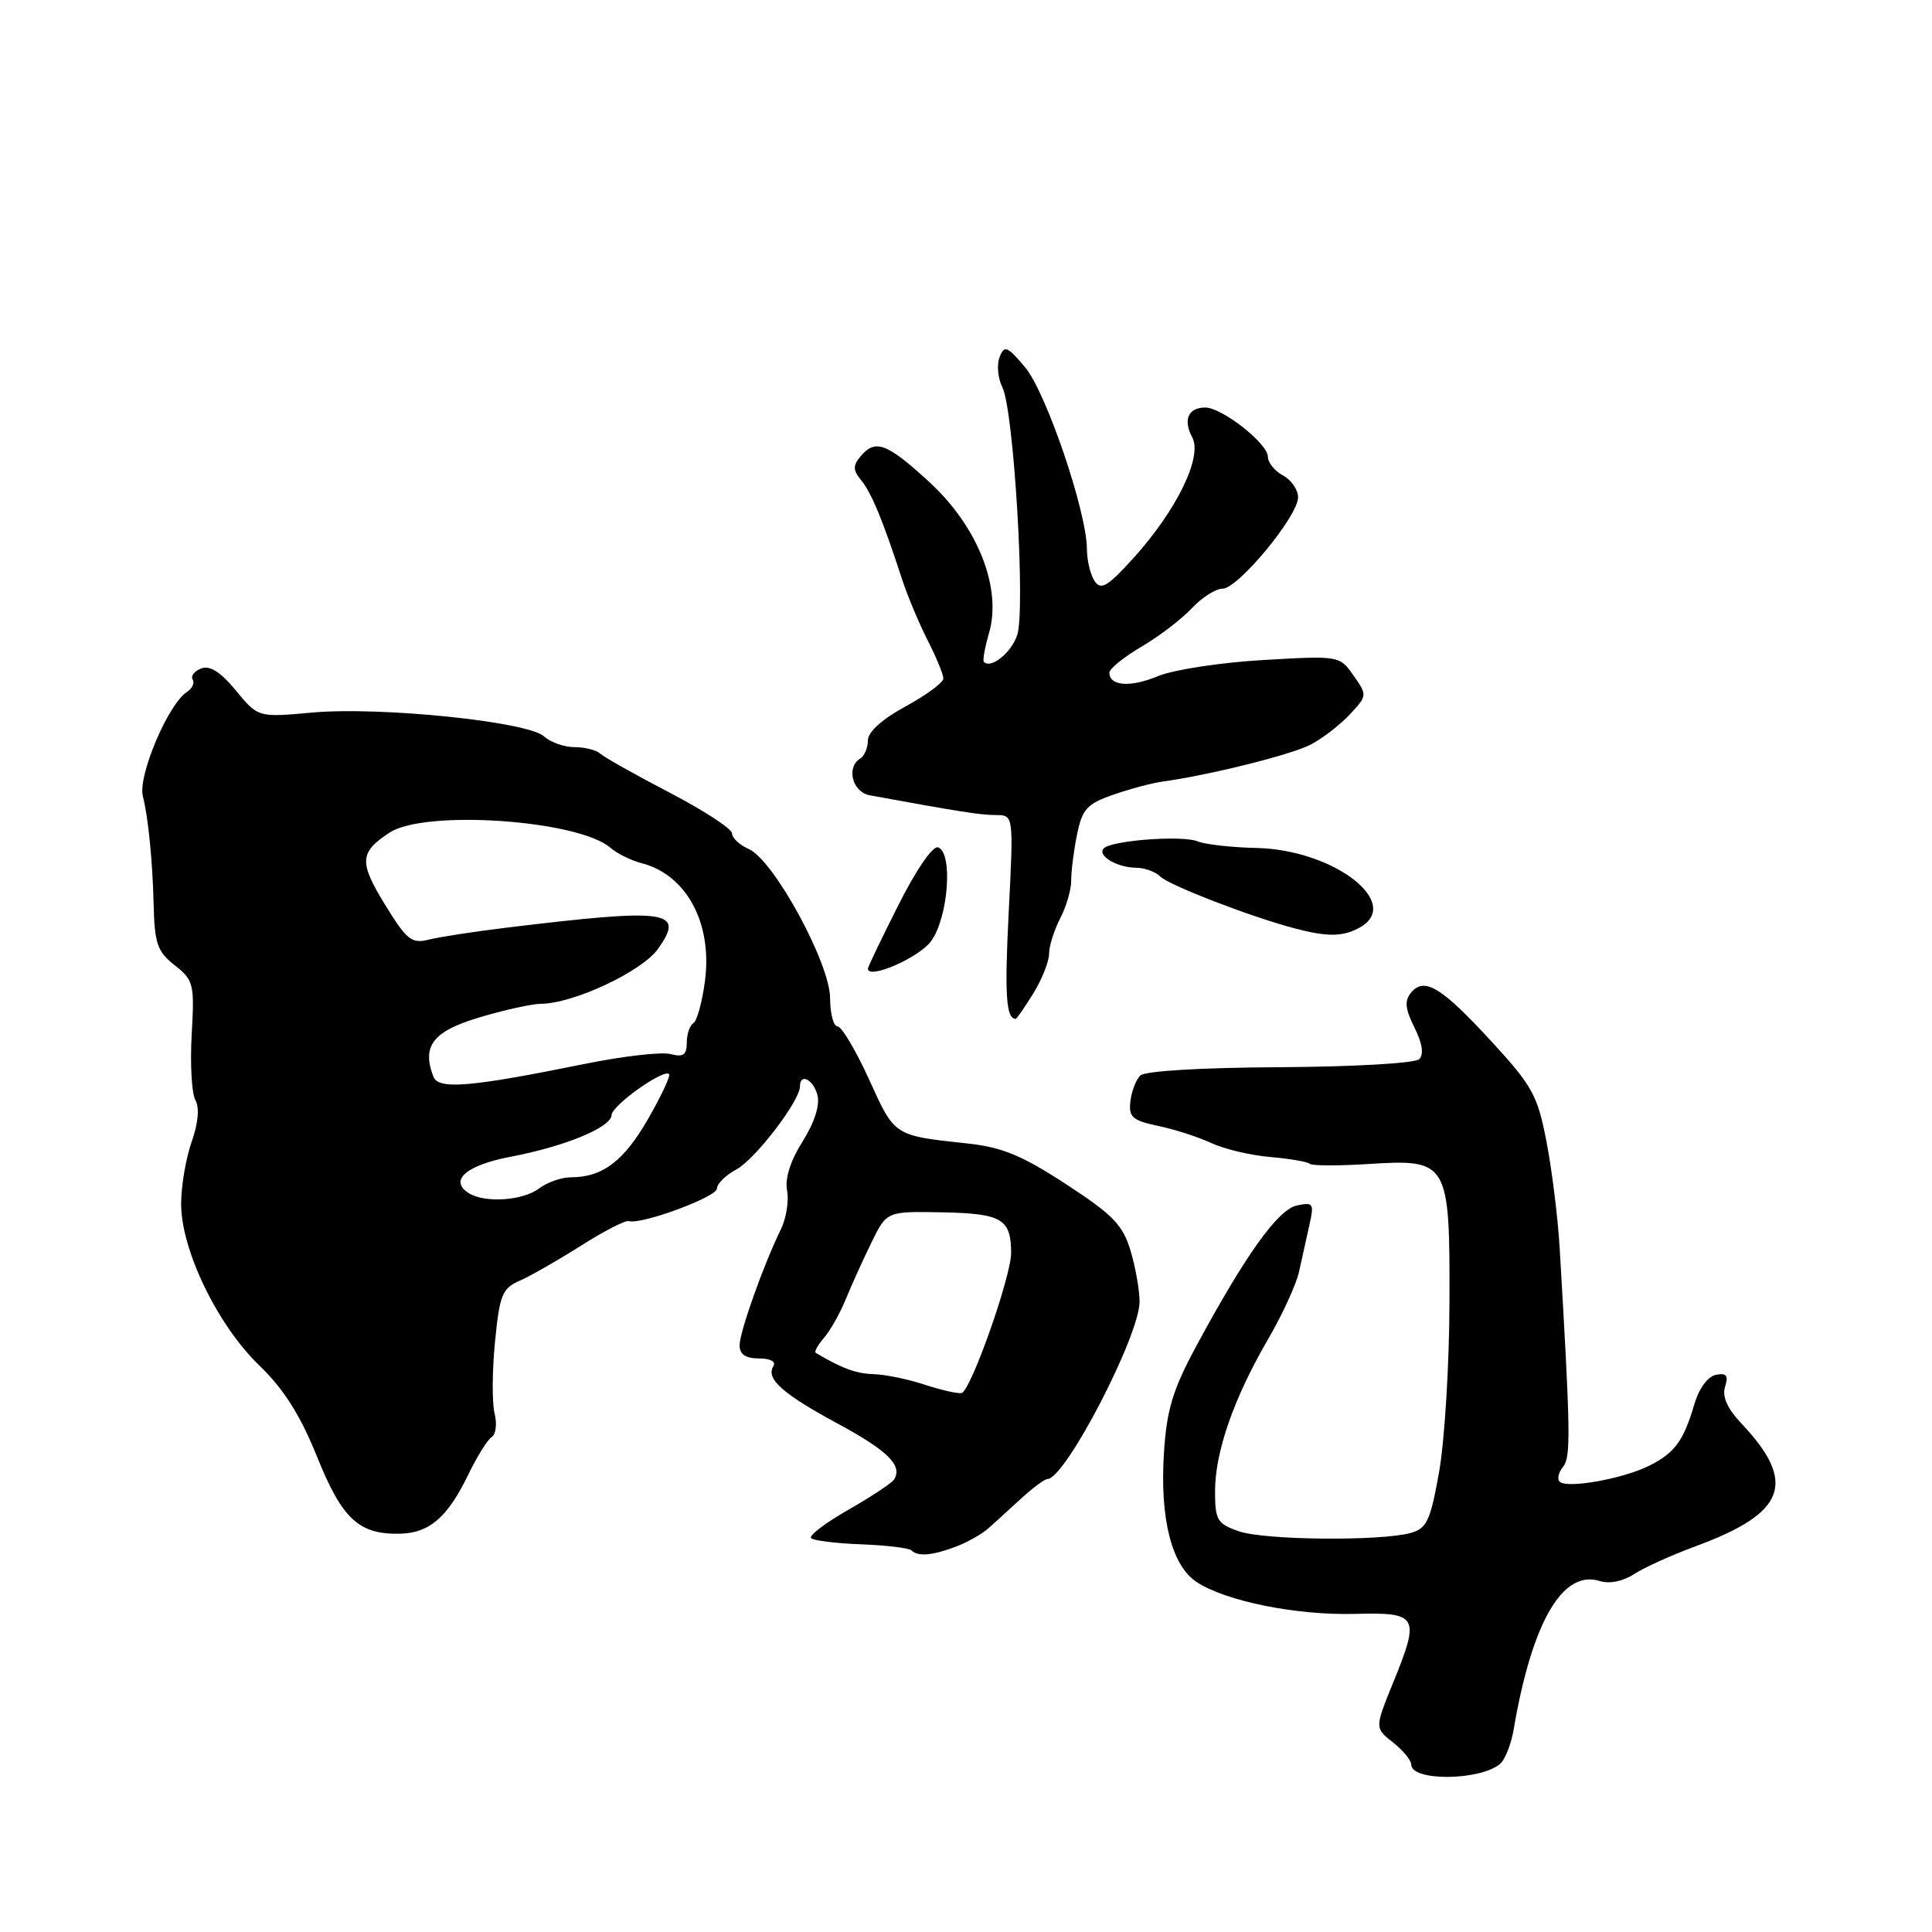<?xml version="1.0" encoding="UTF-8" standalone="no"?>
<!DOCTYPE svg PUBLIC "-//W3C//DTD SVG 1.1//EN" "http://www.w3.org/Graphics/SVG/1.1/DTD/svg11.dtd" >
<svg xmlns="http://www.w3.org/2000/svg" xmlns:xlink="http://www.w3.org/1999/xlink" version="1.1" viewBox="0 0 256 256">
 <g >
 <path fill="currentColor"
d=" M 198.72 233.77 C 199.40 233.24 200.23 231.16 200.57 229.15 C 203.00 214.91 207.06 207.93 212.00 209.50 C 213.26 209.90 215.07 209.53 216.52 208.58 C 217.85 207.71 221.54 206.04 224.72 204.87 C 236.67 200.47 238.15 196.45 230.72 188.59 C 228.86 186.61 228.17 185.05 228.58 183.75 C 229.05 182.26 228.77 181.90 227.38 182.17 C 226.31 182.37 225.14 183.95 224.53 186.01 C 223.07 190.95 221.92 192.52 218.50 194.23 C 215.03 195.96 207.61 197.28 206.66 196.33 C 206.31 195.97 206.51 195.09 207.11 194.36 C 208.16 193.10 208.11 189.89 206.66 165.28 C 206.42 161.31 205.64 155.01 204.92 151.28 C 203.74 145.14 203.05 143.89 197.63 138.00 C 191.00 130.79 188.73 129.41 186.98 131.52 C 186.08 132.60 186.18 133.66 187.42 136.15 C 188.46 138.23 188.69 139.71 188.06 140.34 C 187.51 140.89 179.44 141.35 169.59 141.41 C 159.15 141.46 151.69 141.91 151.08 142.52 C 150.52 143.08 149.93 144.63 149.78 145.95 C 149.54 148.03 150.05 148.47 153.50 149.20 C 155.70 149.66 158.87 150.69 160.55 151.48 C 162.23 152.26 165.73 153.09 168.33 153.31 C 170.93 153.54 173.27 153.94 173.54 154.21 C 173.81 154.48 177.29 154.49 181.27 154.24 C 191.93 153.56 192.12 153.89 192.06 172.64 C 192.04 180.81 191.42 190.86 190.70 194.97 C 189.54 201.50 189.07 202.52 186.94 203.12 C 182.95 204.23 167.55 204.09 164.15 202.90 C 161.29 201.91 161.00 201.42 161.00 197.61 C 161.00 192.39 163.47 185.29 168.00 177.50 C 169.92 174.20 171.78 170.15 172.13 168.50 C 172.49 166.85 173.10 164.09 173.49 162.37 C 174.15 159.47 174.03 159.27 171.85 159.73 C 169.34 160.25 165.00 166.32 158.44 178.50 C 155.39 184.18 154.59 186.82 154.23 192.50 C 153.67 201.23 155.25 207.46 158.58 209.64 C 162.44 212.17 171.77 214.05 179.50 213.85 C 187.91 213.63 188.19 214.12 184.63 222.88 C 182.15 228.97 182.15 228.97 184.58 230.88 C 185.91 231.93 187.00 233.25 187.00 233.82 C 187.00 236.02 195.94 235.98 198.72 233.77 Z  M 126.66 204.94 C 128.19 204.36 130.13 203.26 130.97 202.51 C 131.81 201.76 133.76 199.98 135.30 198.57 C 136.83 197.16 138.41 195.99 138.80 195.98 C 141.18 195.91 151.00 176.99 151.00 172.47 C 151.00 170.97 150.46 167.92 149.80 165.71 C 148.78 162.31 147.46 160.95 141.27 156.92 C 135.46 153.12 132.78 152.01 128.23 151.52 C 118.38 150.45 118.59 150.59 115.15 143.02 C 113.39 139.16 111.51 136.00 110.98 136.00 C 110.44 136.00 110.00 134.31 109.99 132.25 C 109.98 127.64 102.53 113.97 99.23 112.51 C 98.00 111.97 97.00 111.03 97.00 110.43 C 97.00 109.83 93.29 107.41 88.75 105.04 C 84.21 102.68 80.07 100.35 79.55 99.87 C 79.03 99.39 77.49 99.00 76.13 99.00 C 74.77 99.00 72.95 98.36 72.08 97.57 C 69.92 95.61 50.32 93.60 41.35 94.42 C 34.20 95.07 34.20 95.07 31.26 91.50 C 29.24 89.05 27.81 88.14 26.67 88.57 C 25.76 88.92 25.24 89.58 25.53 90.04 C 25.81 90.50 25.47 91.24 24.77 91.69 C 22.29 93.27 18.24 102.84 18.93 105.50 C 19.63 108.21 20.22 114.12 20.35 119.66 C 20.48 125.04 20.83 126.08 23.15 127.90 C 25.66 129.88 25.78 130.38 25.40 137.09 C 25.18 140.99 25.40 144.90 25.89 145.77 C 26.45 146.78 26.27 148.82 25.39 151.31 C 24.63 153.48 24.00 157.18 24.00 159.53 C 24.00 165.62 28.81 175.57 34.34 180.91 C 37.62 184.08 39.78 187.49 42.01 193.02 C 45.35 201.32 47.58 203.37 53.07 203.22 C 56.94 203.11 59.33 201.02 62.06 195.37 C 63.22 192.97 64.62 190.73 65.17 190.40 C 65.71 190.06 65.88 188.65 65.53 187.27 C 65.19 185.89 65.21 181.63 65.59 177.80 C 66.20 171.55 66.55 170.71 68.89 169.69 C 70.32 169.06 73.97 166.97 77.00 165.05 C 80.03 163.13 82.87 161.66 83.33 161.80 C 84.99 162.30 95.00 158.60 95.00 157.49 C 95.00 156.85 96.16 155.72 97.57 154.96 C 100.06 153.63 106.00 145.87 106.00 143.95 C 106.00 142.13 107.77 143.02 108.32 145.12 C 108.66 146.43 107.92 148.76 106.35 151.25 C 104.73 153.81 103.99 156.15 104.29 157.75 C 104.55 159.12 104.19 161.42 103.48 162.87 C 101.18 167.56 98.00 176.49 98.00 178.27 C 98.00 179.46 98.80 180.00 100.56 180.00 C 102.08 180.00 102.86 180.42 102.47 181.04 C 101.45 182.70 103.72 184.71 111.08 188.68 C 117.64 192.23 119.62 194.19 118.48 196.03 C 118.19 196.50 115.47 198.30 112.42 200.05 C 109.37 201.79 107.15 203.48 107.48 203.81 C 107.80 204.14 110.80 204.51 114.13 204.63 C 117.47 204.76 120.45 205.12 120.76 205.43 C 121.62 206.28 123.55 206.12 126.66 204.94 Z  M 136.92 131.63 C 138.06 129.78 139.00 127.42 139.01 126.38 C 139.01 125.35 139.68 123.23 140.49 121.67 C 141.30 120.11 141.95 117.86 141.94 116.67 C 141.93 115.48 142.27 112.75 142.71 110.60 C 143.40 107.21 144.02 106.52 147.50 105.31 C 149.70 104.54 152.62 103.76 154.00 103.57 C 160.26 102.71 171.08 100.01 173.66 98.67 C 175.22 97.86 177.56 96.06 178.85 94.67 C 181.18 92.18 181.18 92.12 179.35 89.51 C 177.50 86.88 177.48 86.87 167.31 87.46 C 161.70 87.79 155.46 88.75 153.44 89.59 C 149.79 91.12 147.00 90.91 147.00 89.13 C 147.00 88.61 148.91 87.07 151.25 85.69 C 153.59 84.32 156.59 82.02 157.92 80.60 C 159.26 79.17 161.09 78.00 162.00 78.00 C 164.05 78.00 172.00 68.39 172.00 65.90 C 172.00 64.89 171.10 63.59 170.00 63.00 C 168.90 62.41 168.00 61.29 168.00 60.52 C 168.00 58.78 161.92 54.00 159.71 54.00 C 157.45 54.00 156.73 55.63 157.98 57.96 C 159.37 60.55 155.90 67.64 150.14 74.00 C 146.76 77.73 145.88 78.24 145.04 77.00 C 144.49 76.17 144.02 74.25 144.02 72.71 C 143.99 67.77 138.61 51.96 135.83 48.67 C 133.46 45.85 133.09 45.70 132.45 47.32 C 132.06 48.32 132.22 50.12 132.82 51.32 C 134.34 54.38 135.91 80.85 134.78 84.17 C 133.97 86.52 131.32 88.65 130.37 87.71 C 130.19 87.52 130.49 85.82 131.04 83.93 C 132.79 77.95 129.59 69.81 123.17 63.90 C 117.49 58.68 115.98 58.12 114.00 60.50 C 113.00 61.70 113.02 62.32 114.10 63.62 C 115.45 65.24 117.01 69.01 119.48 76.62 C 120.22 78.88 121.76 82.58 122.91 84.83 C 124.06 87.08 125.00 89.36 125.00 89.90 C 125.00 90.44 122.75 92.10 120.00 93.60 C 116.89 95.29 115.00 96.99 115.00 98.10 C 115.00 99.08 114.55 100.16 114.00 100.50 C 112.09 101.68 112.93 104.95 115.25 105.38 C 126.91 107.52 129.94 108.00 131.96 108.00 C 134.31 108.00 134.31 108.00 133.66 120.84 C 133.10 131.86 133.31 135.00 134.59 135.00 C 134.72 135.00 135.77 133.48 136.92 131.63 Z  M 123.35 124.74 C 125.65 121.65 126.31 112.98 124.30 112.28 C 123.60 112.04 121.39 115.25 119.05 119.91 C 116.82 124.33 115.00 128.13 115.00 128.35 C 115.00 129.84 121.70 126.94 123.35 124.74 Z  M 180.07 122.96 C 186.02 119.78 176.84 112.60 166.50 112.36 C 163.20 112.29 159.69 111.89 158.71 111.49 C 156.68 110.65 147.32 111.35 146.26 112.41 C 145.32 113.35 148.01 114.97 150.55 114.98 C 151.68 114.99 153.12 115.52 153.75 116.15 C 154.89 117.29 165.75 121.49 171.50 123.00 C 175.83 124.15 177.88 124.14 180.07 122.96 Z  M 122.50 183.47 C 120.30 182.74 117.26 182.12 115.74 182.08 C 113.43 182.01 111.58 181.33 108.09 179.26 C 107.86 179.12 108.36 178.22 109.19 177.26 C 110.03 176.29 111.34 173.96 112.10 172.08 C 112.87 170.20 114.40 166.83 115.50 164.58 C 117.50 160.50 117.50 160.50 124.88 160.64 C 132.75 160.80 133.96 161.51 133.98 166.00 C 133.99 169.15 128.62 184.33 127.41 184.59 C 126.91 184.69 124.70 184.19 122.50 183.47 Z  M 62.10 158.09 C 59.46 156.41 61.79 154.39 67.64 153.28 C 74.89 151.90 80.99 149.38 81.04 147.74 C 81.09 146.47 87.93 141.60 88.66 142.32 C 88.88 142.54 87.62 145.22 85.87 148.27 C 82.66 153.86 79.83 156.00 75.64 156.00 C 74.40 156.00 72.51 156.66 71.44 157.47 C 69.27 159.11 64.24 159.44 62.10 158.09 Z  M 57.43 142.67 C 55.86 138.59 57.37 136.65 63.50 134.82 C 66.80 133.83 70.47 133.02 71.66 133.01 C 75.97 132.99 85.06 128.73 87.18 125.74 C 90.83 120.62 88.59 120.31 66.96 122.94 C 62.82 123.44 58.26 124.15 56.84 124.50 C 54.55 125.08 53.91 124.57 51.07 119.96 C 47.54 114.22 47.61 112.96 51.63 110.32 C 56.31 107.25 76.63 108.65 80.88 112.33 C 81.77 113.10 83.62 114.02 85.00 114.37 C 90.97 115.91 94.42 122.32 93.41 130.00 C 93.04 132.78 92.35 135.29 91.87 135.58 C 91.39 135.88 91.00 137.04 91.00 138.18 C 91.00 139.79 90.54 140.11 88.85 139.67 C 87.66 139.36 82.60 139.94 77.60 140.95 C 62.29 144.06 58.10 144.41 57.43 142.67 Z "/>
</g>
</svg>